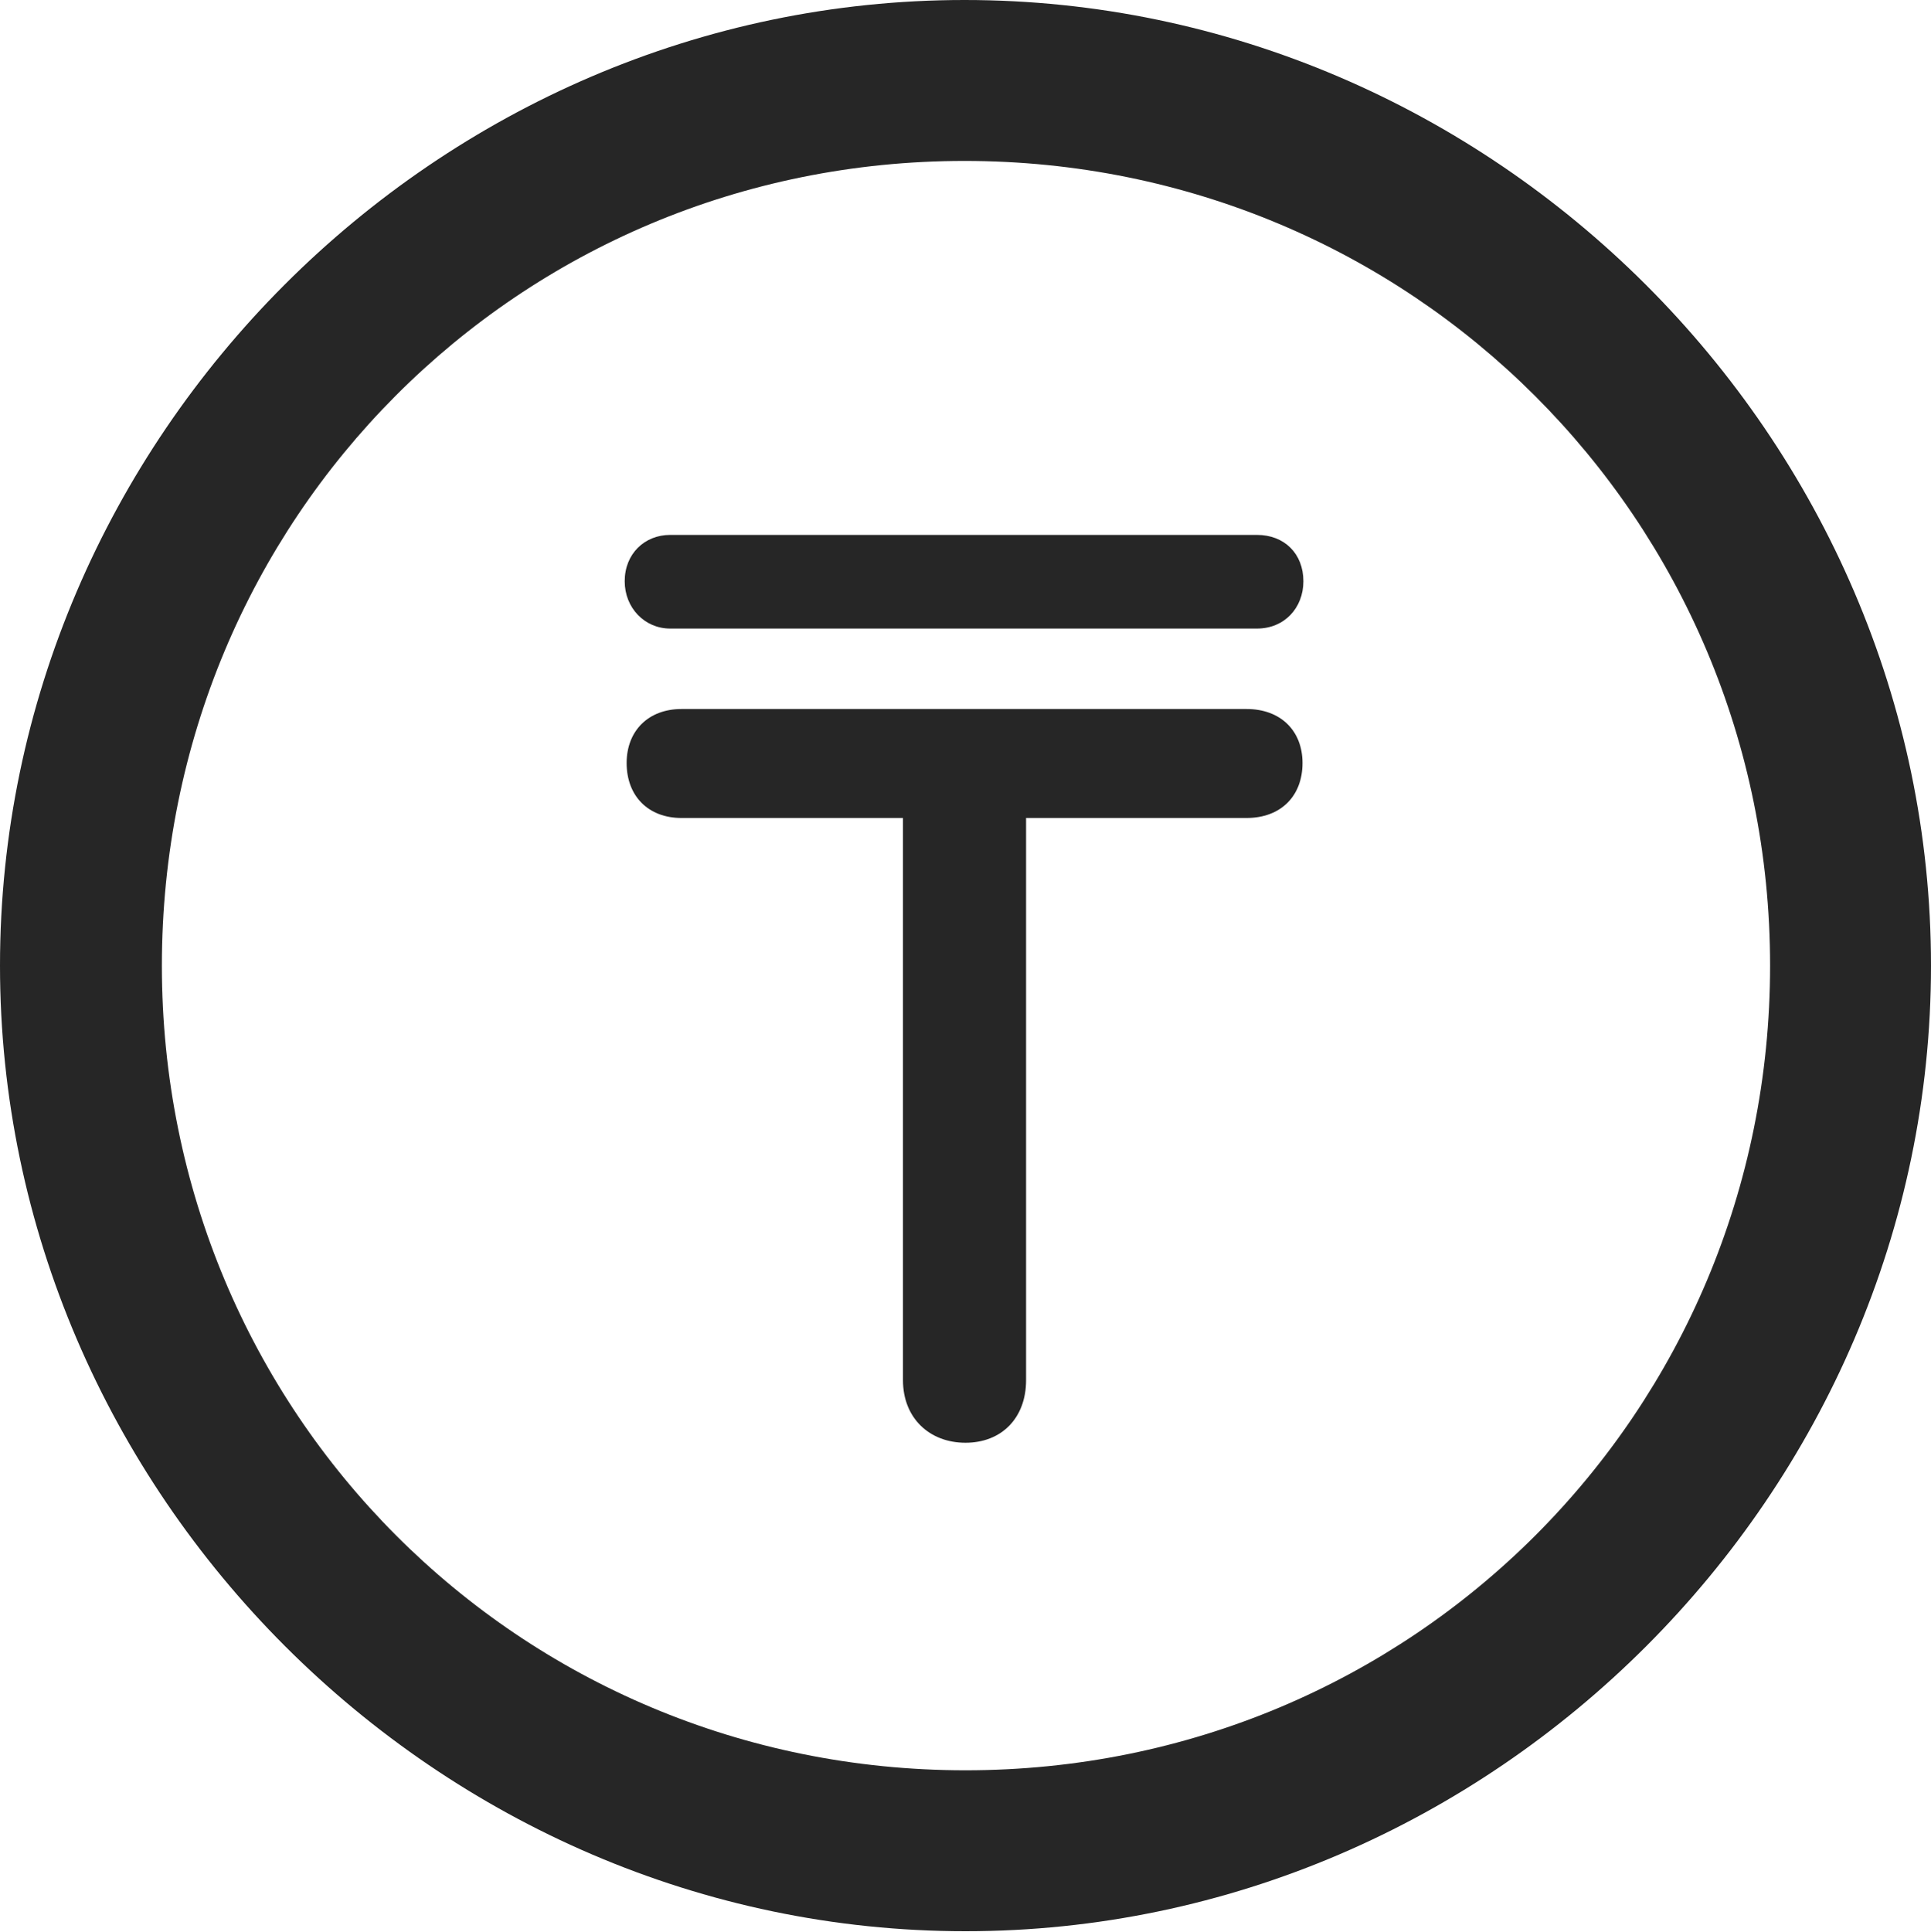<?xml version="1.0" encoding="UTF-8"?>
<!--Generator: Apple Native CoreSVG 175.5-->
<!DOCTYPE svg
PUBLIC "-//W3C//DTD SVG 1.1//EN"
       "http://www.w3.org/Graphics/SVG/1.1/DTD/svg11.dtd">
<svg version="1.1" xmlns="http://www.w3.org/2000/svg" xmlns:xlink="http://www.w3.org/1999/xlink" width="19.922" height="19.932">
 <g>
  <rect height="19.932" opacity="0" width="19.922" x="0" y="0"/>
  <path d="M9.961 19.922C15.41 19.922 19.922 15.4 19.922 9.961C19.922 4.512 15.4 0 9.951 0C4.512 0 0 4.512 0 9.961C0 15.4 4.521 19.922 9.961 19.922ZM9.961 18.262C5.352 18.262 1.67 14.57 1.67 9.961C1.67 5.352 5.342 1.66 9.951 1.66C14.56 1.66 18.262 5.352 18.262 9.961C18.262 14.57 14.57 18.262 9.961 18.262Z" fill="#000000" fill-opacity="0.85"/>
  <path d="M6.465 7.871C6.465 8.213 6.689 8.438 7.031 8.438L9.316 8.438L9.316 14.238C9.316 14.629 9.59 14.883 9.961 14.883C10.332 14.883 10.586 14.629 10.586 14.238L10.586 8.438L12.861 8.438C13.213 8.438 13.438 8.213 13.438 7.871C13.438 7.539 13.213 7.314 12.861 7.314L7.031 7.314C6.689 7.314 6.465 7.539 6.465 7.871ZM6.445 5.996C6.445 6.27 6.65 6.484 6.914 6.484L12.969 6.484C13.252 6.484 13.447 6.27 13.447 5.996C13.447 5.713 13.252 5.518 12.969 5.518L6.914 5.518C6.65 5.518 6.445 5.713 6.445 5.996Z" fill="#000000" fill-opacity="0.85"/>
 </g>
</svg>
